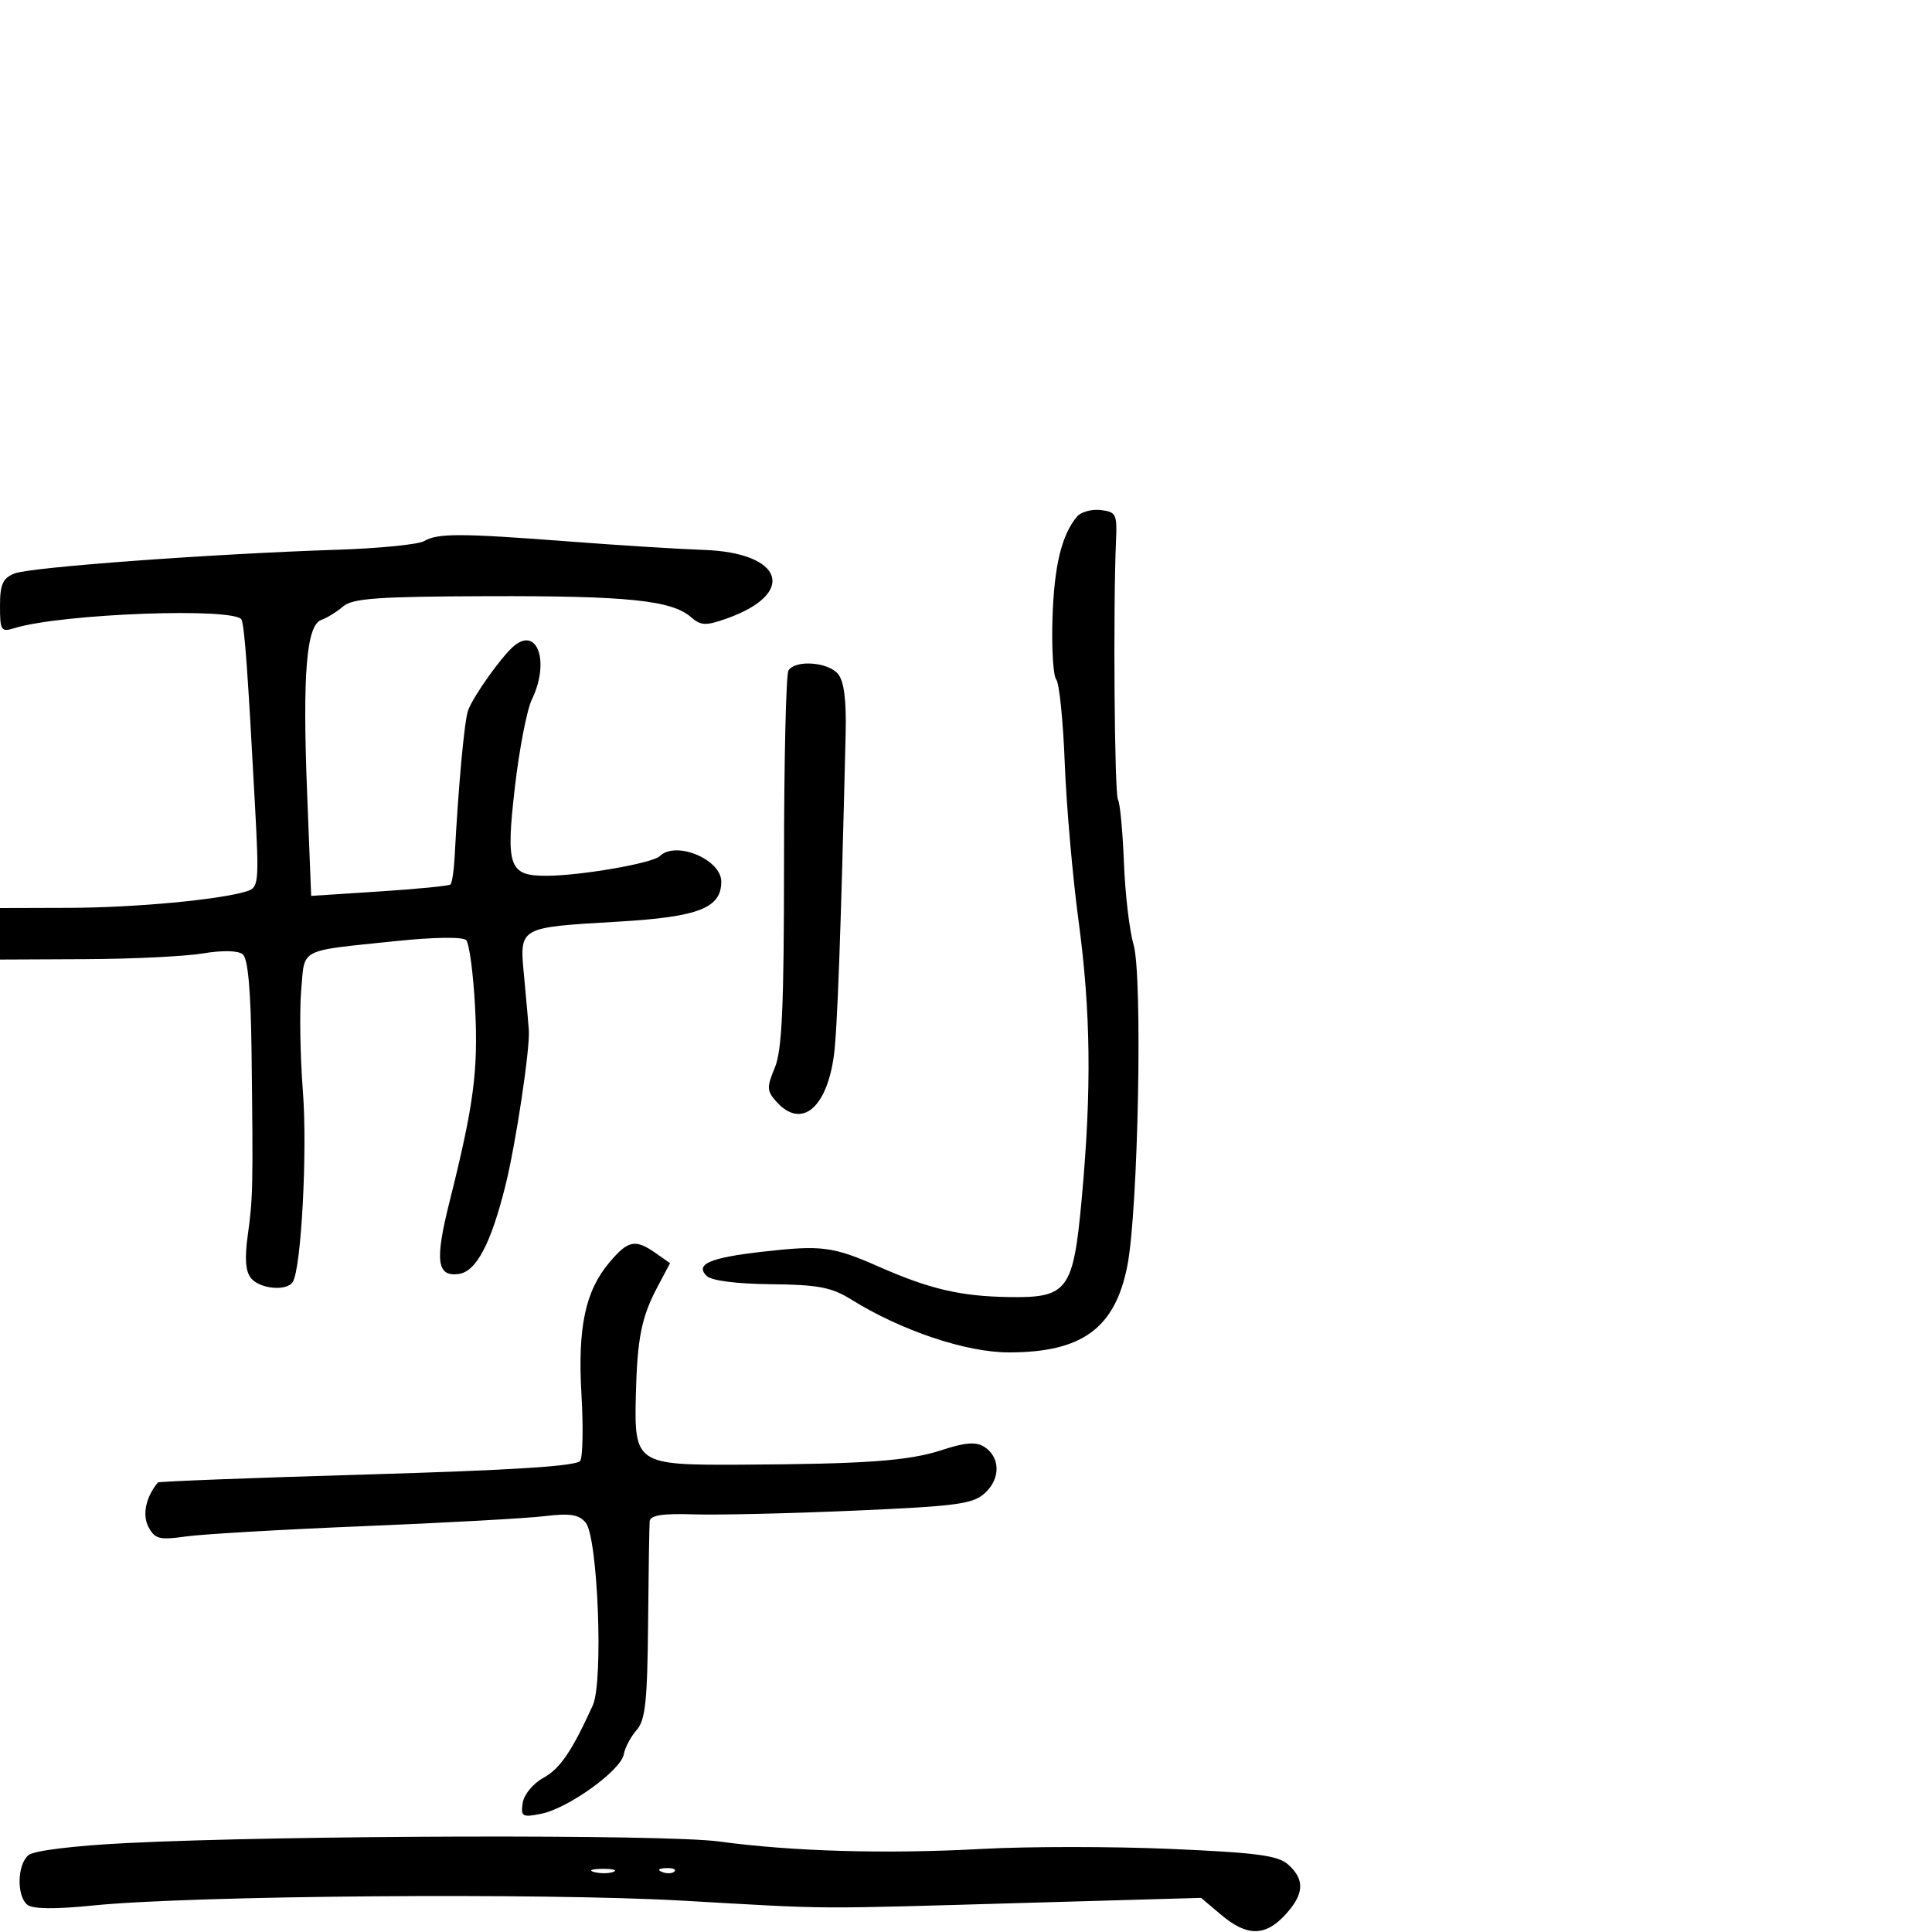 <svg xmlns="http://www.w3.org/2000/svg" width="300" height="300" viewBox="0 0 300 300" version="1.1">
	<path d="M 167.222 80.232 C 164.834 83.110, 163.691 87.859, 163.429 95.992 C 163.279 100.662, 163.543 104.949, 164.016 105.519 C 164.489 106.089, 165.083 111.942, 165.336 118.527 C 165.590 125.112, 166.554 136.125, 167.479 143 C 169.376 157.097, 169.517 169.193, 167.982 186 C 166.667 200.401, 165.832 201.543, 156.724 201.408 C 149.175 201.295, 144.393 200.183, 136.500 196.705 C 129.322 193.542, 127.611 193.320, 118.423 194.364 C 110.224 195.296, 107.899 196.299, 109.720 198.120 C 110.461 198.861, 114.308 199.358, 119.712 199.412 C 126.997 199.485, 129.121 199.886, 132.129 201.757 C 139.972 206.634, 149.993 210, 156.670 210 C 168.050 210, 173.164 206.244, 175.064 196.490 C 176.751 187.830, 177.446 151.453, 176.016 146.667 C 175.386 144.560, 174.714 138.843, 174.524 133.965 C 174.333 129.086, 173.915 124.671, 173.594 124.152 C 173.052 123.275, 172.835 94.112, 173.295 84 C 173.484 79.842, 173.304 79.477, 170.914 79.199 C 169.492 79.034, 167.831 79.499, 167.222 80.232 M 65.858 84.020 C 64.955 84.547, 58.880 85.153, 52.358 85.365 C 32.888 86, 4.660 88.075, 2.250 89.048 C 0.426 89.785, 0 90.740, 0 94.095 C -0 97.926, 0.167 98.182, 2.250 97.536 C 9.572 95.269, 36.799 94.276, 37.517 96.250 C 37.995 97.564, 38.478 104.257, 39.599 125.138 C 40.240 137.066, 40.170 137.811, 38.348 138.390 C 34.202 139.705, 20.997 140.940, 10.750 140.969 L 0 141 0 145 L 0 149 13.250 148.940 C 20.538 148.908, 28.750 148.506, 31.500 148.048 C 34.554 147.539, 36.965 147.592, 37.694 148.183 C 38.503 148.839, 38.945 153.735, 39.061 163.326 C 39.316 184.269, 39.280 186.018, 38.480 191.745 C 37.966 195.419, 38.121 197.440, 38.996 198.495 C 40.379 200.161, 44.555 200.529, 45.461 199.064 C 46.784 196.923, 47.749 178.772, 47.034 169.490 C 46.610 163.995, 46.493 156.905, 46.772 153.734 C 47.355 147.121, 46.181 147.728, 61.493 146.129 C 67.359 145.516, 71.854 145.454, 72.379 145.979 C 72.870 146.470, 73.497 151.176, 73.772 156.437 C 74.283 166.208, 73.580 171.543, 69.785 186.681 C 67.503 195.780, 67.835 198.305, 71.246 197.820 C 73.966 197.434, 76.252 193.083, 78.507 184 C 80.093 177.612, 82.301 162.944, 82.121 160 C 82.070 159.175, 81.749 155.529, 81.407 151.898 C 80.646 143.813, 80.246 144.051, 96.200 143.099 C 108.506 142.365, 112 140.994, 112 136.902 C 112 133.439, 104.912 130.500, 102.450 132.942 C 101.344 134.039, 90.150 135.981, 84.872 135.992 C 79.020 136.005, 78.523 134.615, 79.951 122.226 C 80.632 116.327, 81.821 110.193, 82.594 108.596 C 85.384 102.835, 83.480 97.215, 79.790 100.319 C 77.895 101.913, 73.510 108.075, 72.691 110.294 C 72.109 111.871, 71.181 121.965, 70.584 133.224 C 70.475 135.272, 70.187 137.126, 69.943 137.344 C 69.699 137.562, 64.734 138.049, 58.909 138.426 L 48.318 139.112 47.691 123.185 C 46.959 104.607, 47.577 97.076, 49.900 96.259 C 50.780 95.949, 52.300 95.008, 53.278 94.167 C 54.744 92.907, 58.695 92.628, 75.778 92.575 C 97.424 92.508, 104.298 93.216, 107.286 95.819 C 108.825 97.160, 109.586 97.194, 112.786 96.065 C 123.830 92.167, 121.694 85.800, 109.205 85.385 C 105.517 85.263, 96.200 84.680, 88.500 84.090 C 71.515 82.789, 67.984 82.778, 65.858 84.020 M 122.431 104.111 C 122.053 104.723, 121.743 118.083, 121.742 133.801 C 121.740 156.296, 121.436 163.107, 120.312 165.797 C 119.030 168.863, 119.059 169.408, 120.597 171.107 C 124.404 175.314, 128.331 172.169, 129.473 164 C 130.014 160.127, 130.559 145.289, 131.312 113.900 C 131.437 108.705, 131.061 105.778, 130.125 104.650 C 128.575 102.783, 123.473 102.426, 122.431 104.111 M 94.615 196.045 C 90.868 200.499, 89.682 206.133, 90.291 216.586 C 90.582 221.584, 90.496 226.198, 90.100 226.839 C 89.595 227.655, 79.682 228.289, 57.073 228.952 C 39.305 229.473, 24.656 230.034, 24.519 230.200 C 22.635 232.479, 22.056 235.236, 23.065 237.122 C 24.063 238.986, 24.767 239.164, 28.851 238.583 C 31.408 238.220, 43.850 237.499, 56.500 236.981 C 69.150 236.463, 81.774 235.765, 84.552 235.429 C 88.515 234.951, 89.894 235.168, 90.947 236.436 C 92.842 238.720, 93.715 261.153, 92.051 264.805 C 88.773 271.995, 86.975 274.628, 84.354 276.075 C 82.766 276.952, 81.350 278.679, 81.162 279.968 C 80.853 282.086, 81.100 282.230, 84.044 281.641 C 88.212 280.808, 96.396 274.923, 96.853 272.432 C 97.047 271.369, 97.948 269.665, 98.853 268.644 C 100.208 267.117, 100.524 264.194, 100.633 252.144 C 100.706 244.090, 100.818 236.923, 100.883 236.217 C 100.968 235.287, 102.860 234.993, 107.750 235.150 C 111.463 235.269, 122.682 235.009, 132.682 234.571 C 148.770 233.867, 151.109 233.547, 152.989 231.795 C 155.405 229.544, 155.316 226.216, 152.798 224.637 C 151.548 223.854, 149.822 223.990, 146.298 225.149 C 141.108 226.856, 134.516 227.334, 114.785 227.435 C 98.867 227.516, 98.474 227.254, 98.730 216.741 C 98.948 207.803, 99.599 204.530, 102.096 199.823 L 104.046 196.146 101.801 194.573 C 98.635 192.356, 97.529 192.582, 94.615 196.045 M 19.676 286.189 C 11.507 286.597, 5.268 287.363, 4.426 288.062 C 2.667 289.521, 2.556 294.394, 4.250 295.772 C 5.078 296.446, 8.537 296.483, 14.500 295.879 C 29.795 294.333, 84.082 293.890, 106 295.134 C 129.775 296.483, 125.143 296.454, 159.500 295.472 L 186.500 294.701 189.644 297.351 C 193.624 300.704, 196.442 300.705, 199.548 297.354 C 202.503 294.166, 202.653 291.901, 200.066 289.560 C 198.470 288.115, 195.281 287.686, 181.783 287.099 C 172.790 286.708, 159.598 286.708, 152.467 287.099 C 137.663 287.911, 123.048 287.497, 111.633 285.943 C 103.298 284.809, 44.188 284.967, 19.676 286.189 M 92.269 290.693 C 93.242 290.947, 94.592 290.930, 95.269 290.656 C 95.946 290.382, 95.150 290.175, 93.500 290.195 C 91.850 290.215, 91.296 290.439, 92.269 290.693 M 102.813 290.683 C 103.534 290.972, 104.397 290.936, 104.729 290.604 C 105.061 290.272, 104.471 290.036, 103.417 290.079 C 102.252 290.127, 102.015 290.364, 102.813 290.683" stroke="none" fill="black" fill-rule="evenodd"/>
</svg>